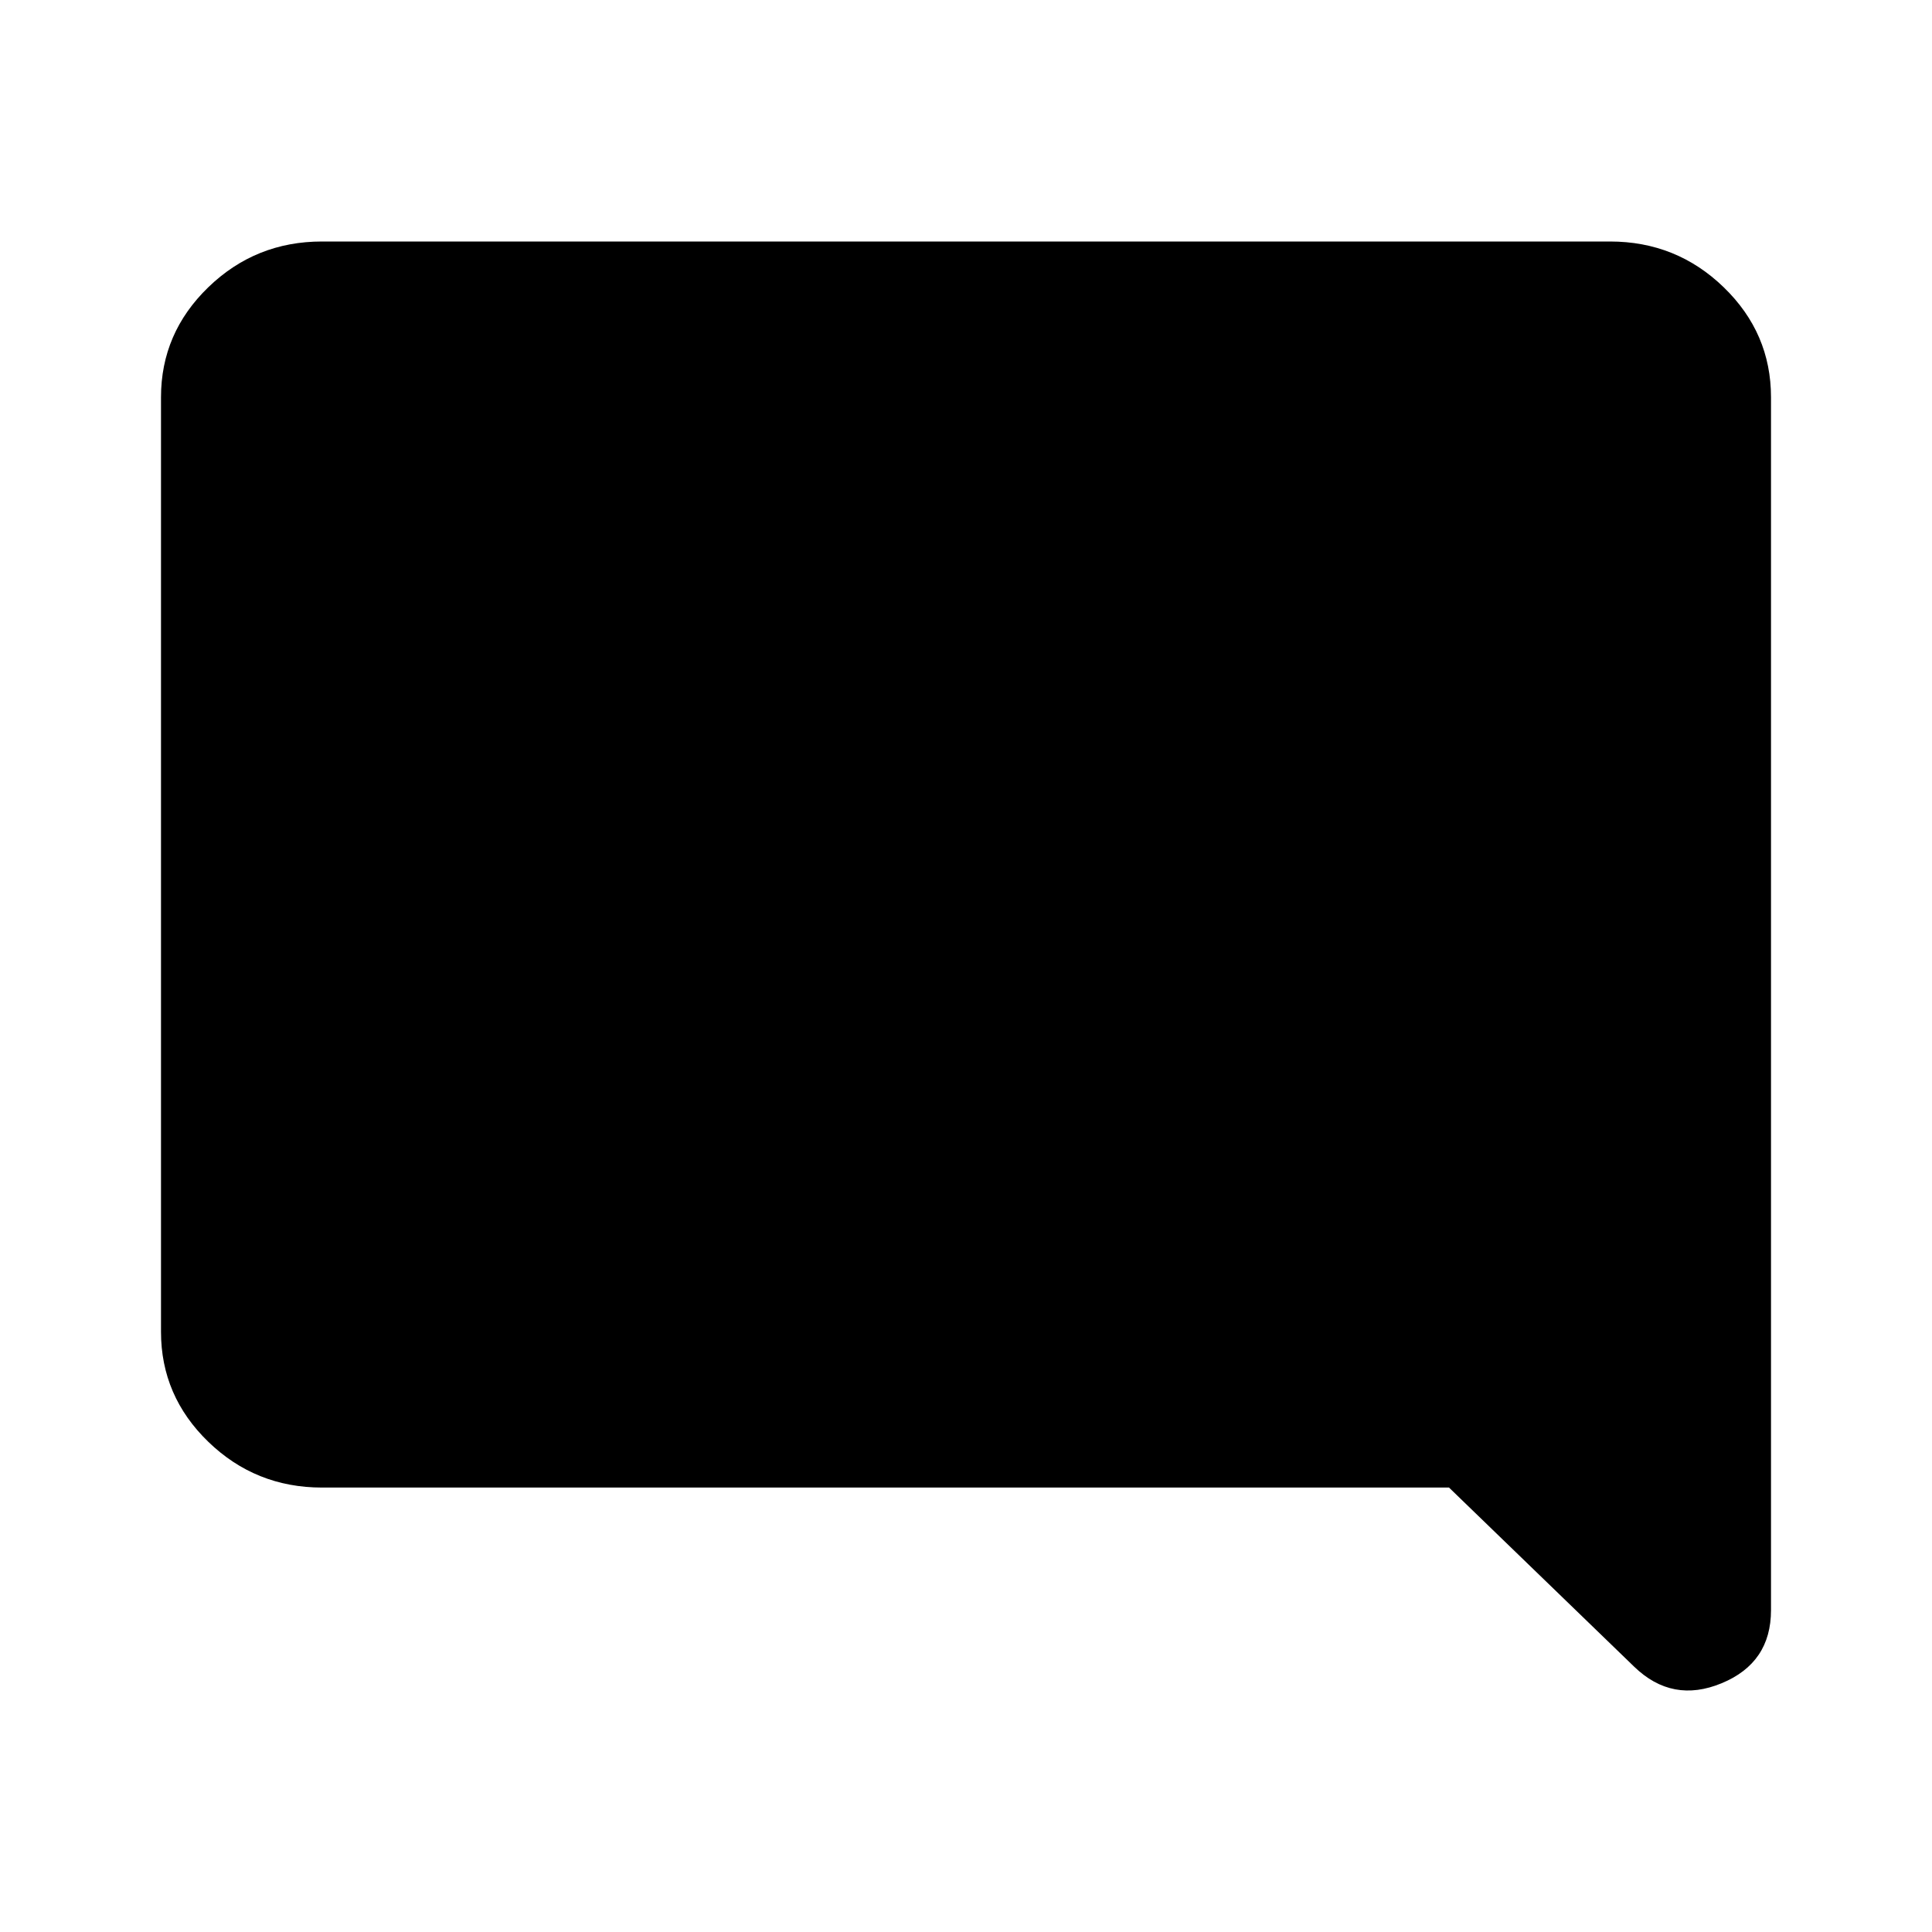 <svg width="48" height="48" viewBox="0 0 48 48" fill="none" xmlns="http://www.w3.org/2000/svg">
<path d="M8 36.958C6.9 36.958 5.958 36.579 5.175 35.821C4.392 35.063 4 34.152 4 33.088V9.87C4 8.806 4.392 7.895 5.175 7.137C5.958 6.379 6.9 6 8 6H40C41.1 6 42.042 6.379 42.825 7.137C43.608 7.895 44 8.806 44 9.87V40.005C44 40.876 43.592 41.481 42.775 41.819C41.958 42.158 41.233 42.021 40.6 41.408L36 36.958H8Z" fill="black"/>
</svg>
